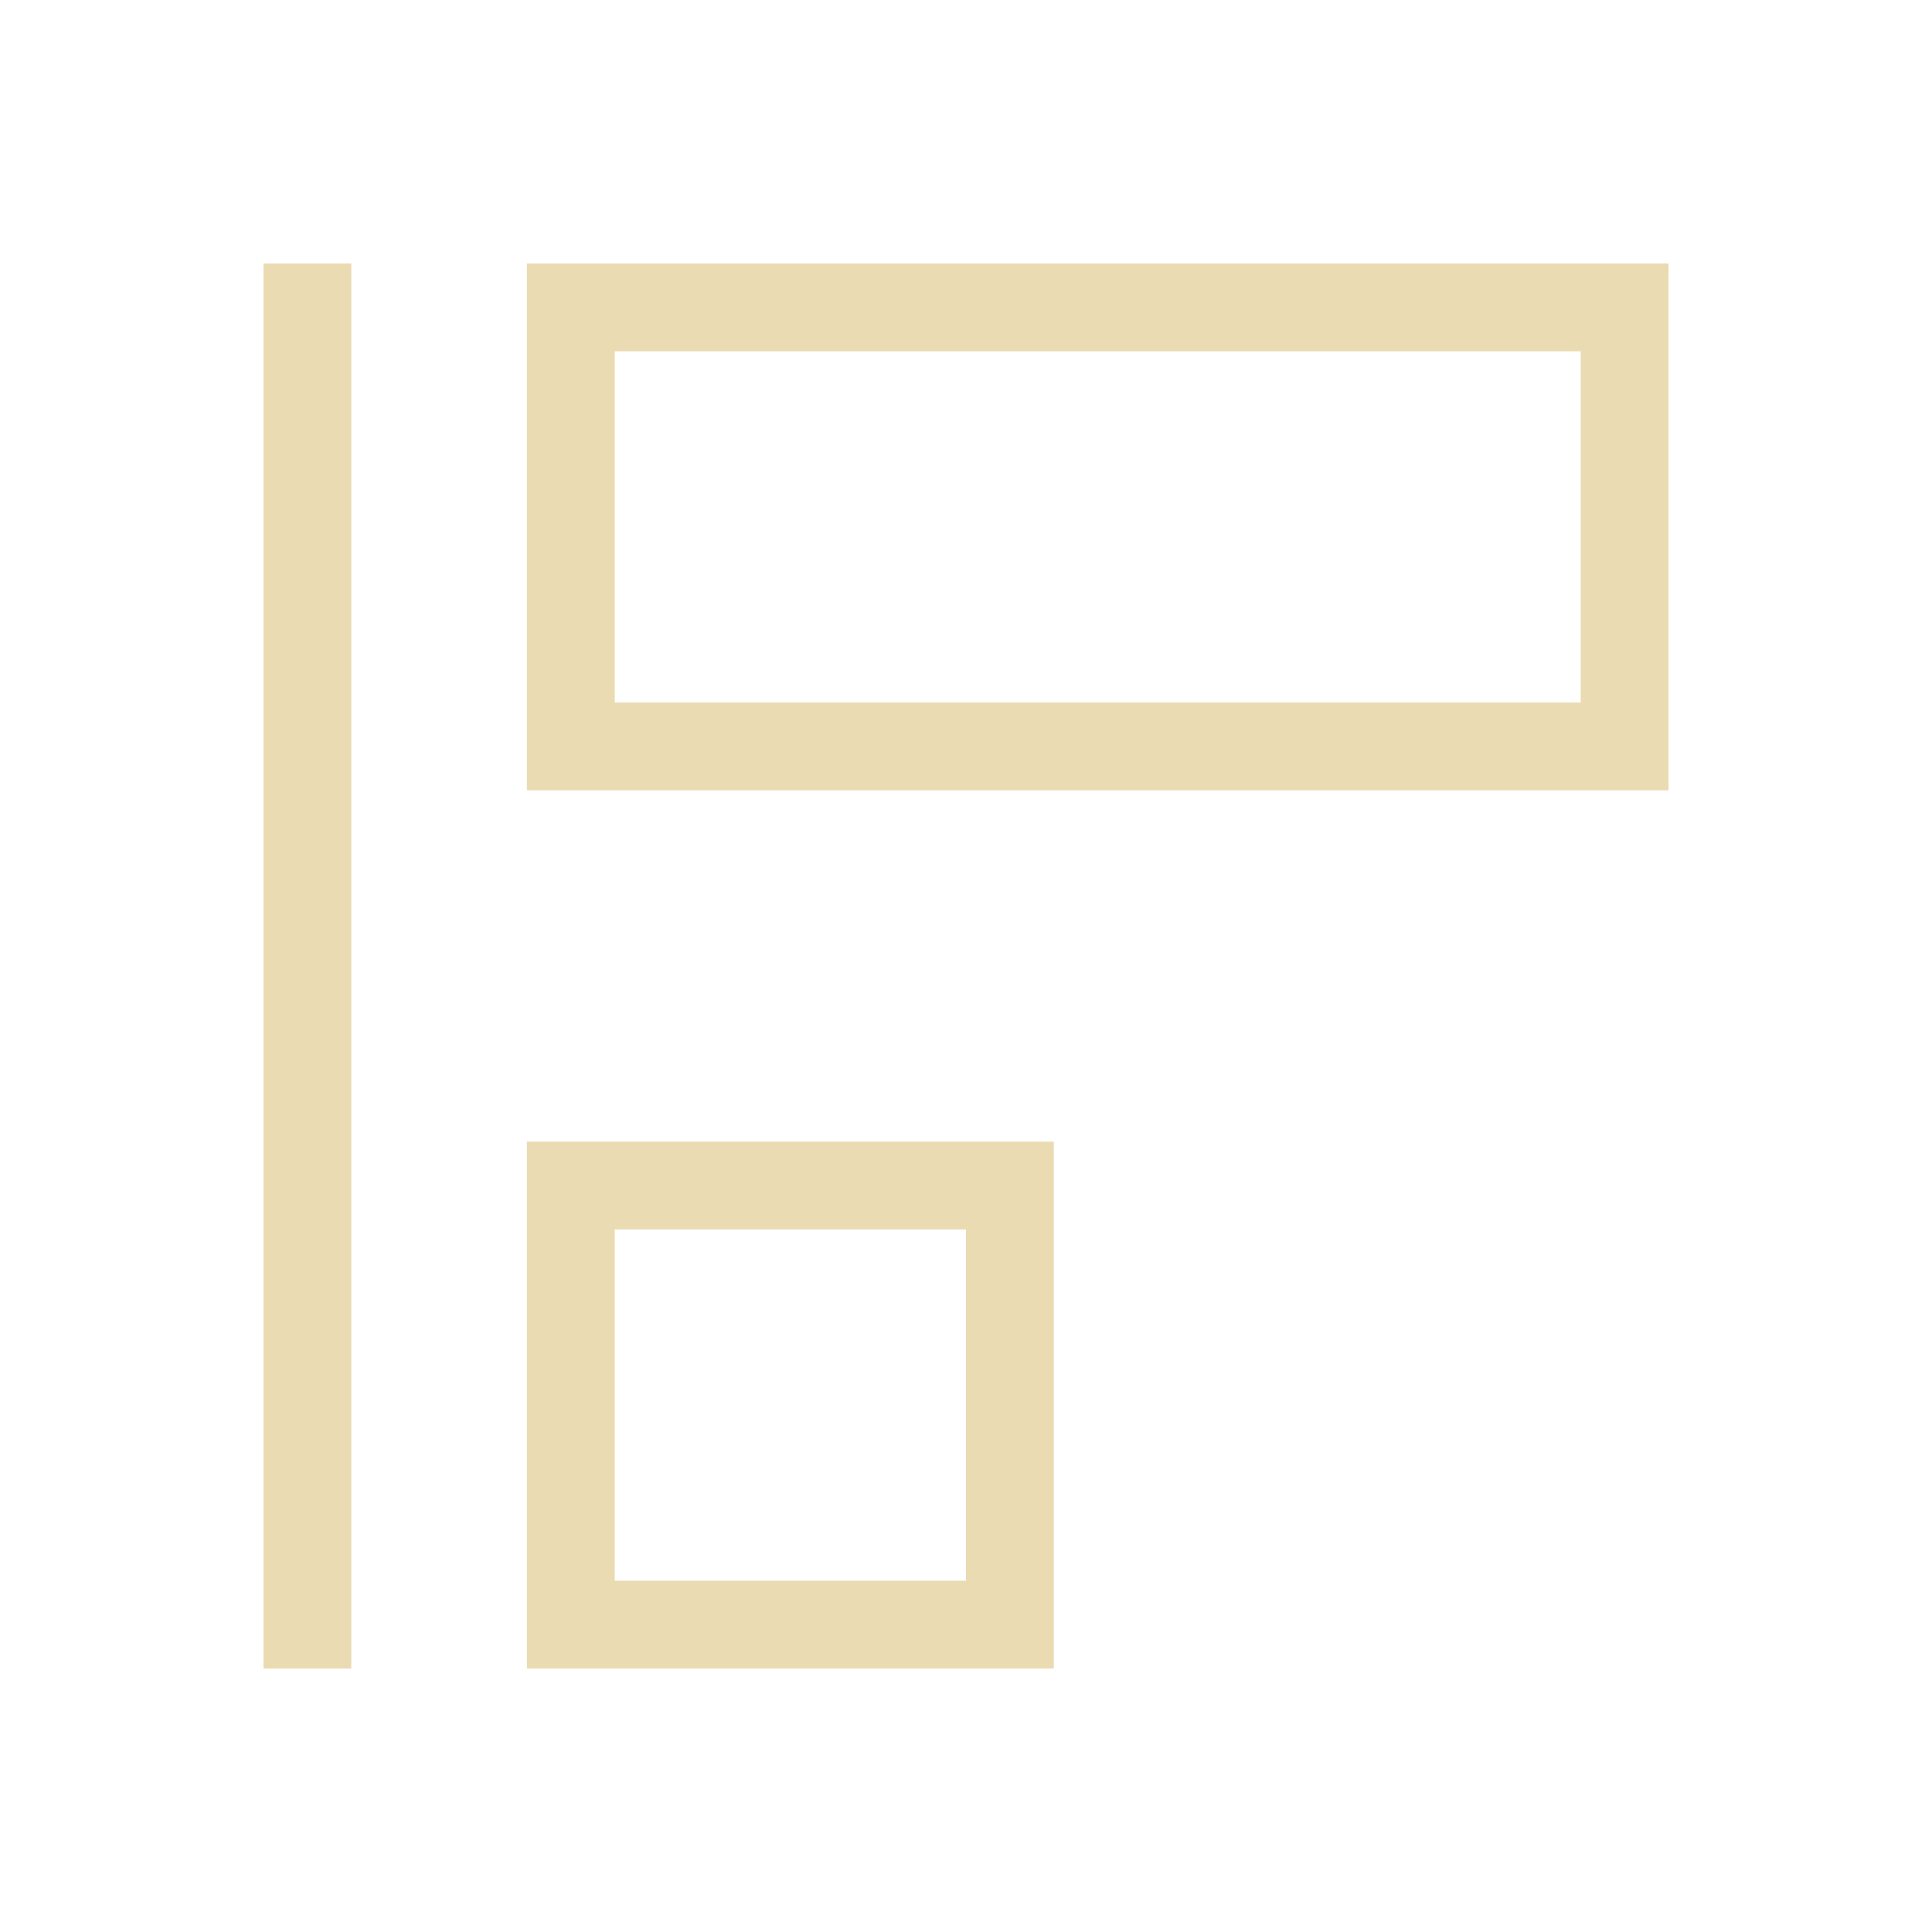<svg xmlns="http://www.w3.org/2000/svg" viewBox="0 0 22 22">
  <defs id="defs3051">
    <style type="text/css" id="current-color-scheme">
      .ColorScheme-Text {
        color:#ebdbb2;
      }
      </style>
  </defs>
 <path 
     style="fill:currentColor;fill-opacity:1;stroke:none" 
     d="m572.723 592.119h-13v-6h13v6m-1-1v-4h-11v4h11m-6 11h-6v-6h6v6m-1-1v-4h-4v4h4m-7 1h-1v-16h1v16" transform="translate(-553.723-583.119)"
	 class="ColorScheme-Text"
     />
</svg>
